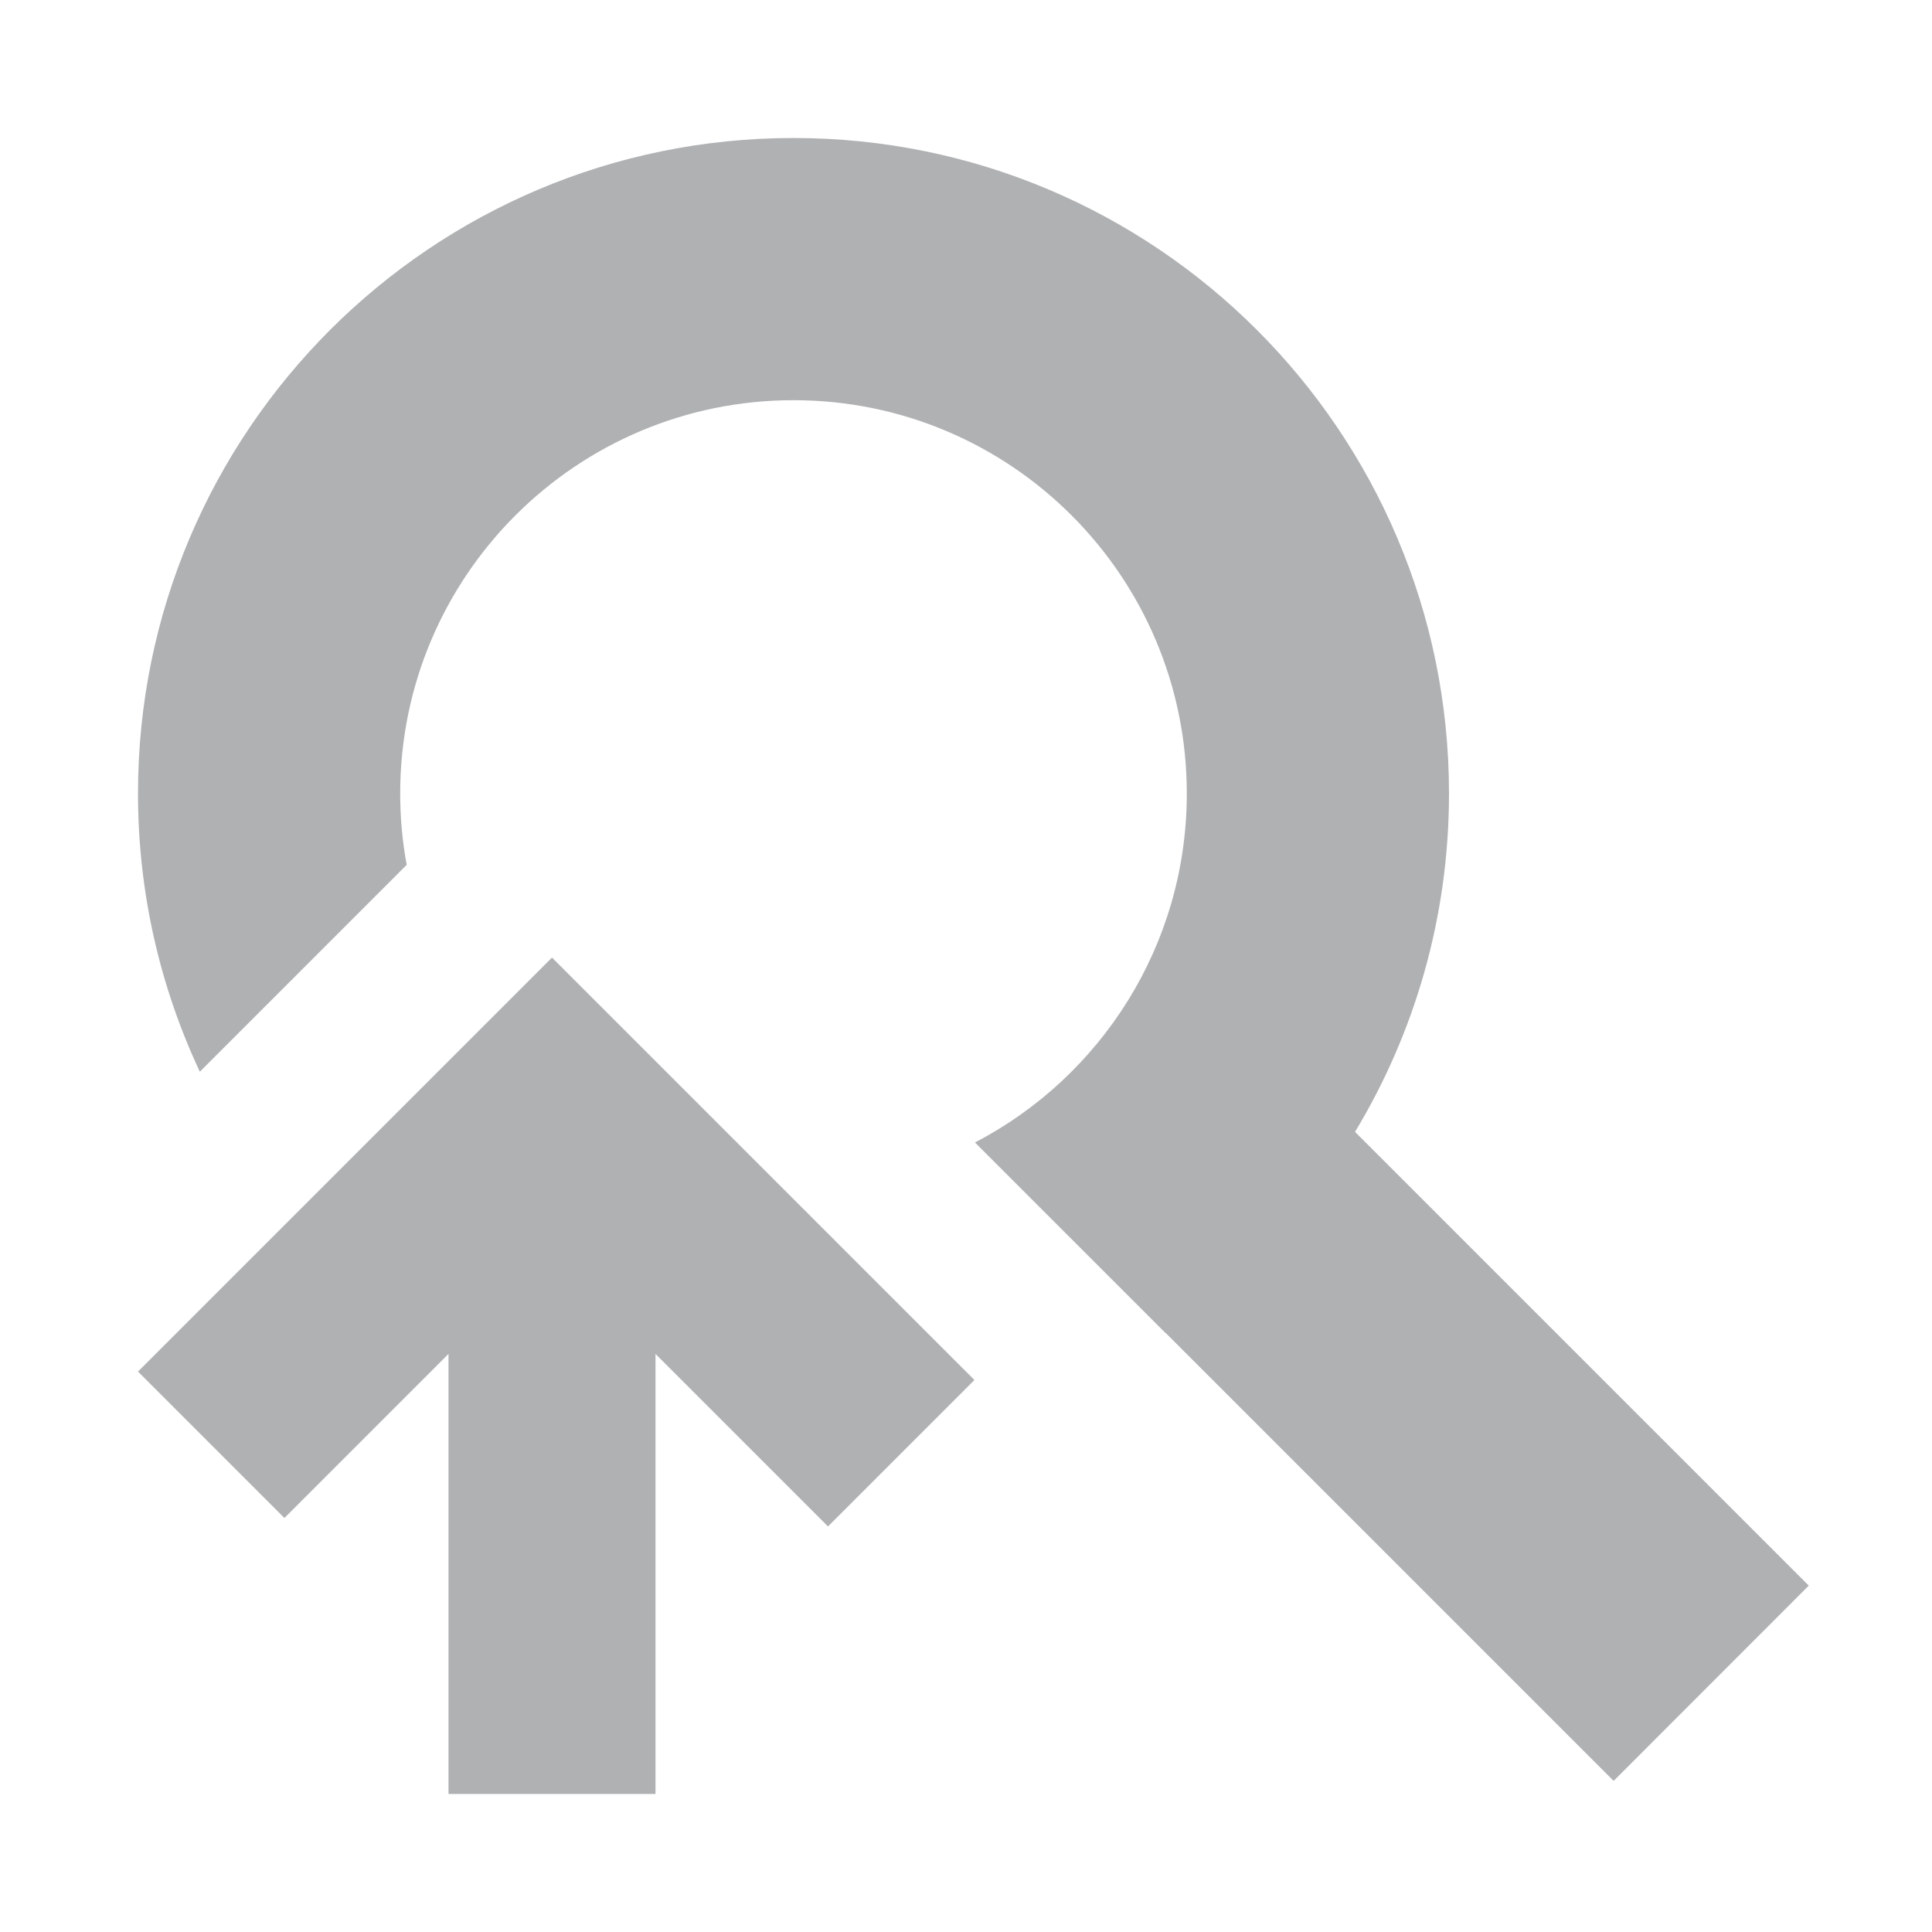 <!-- Copyright 2000-2022 JetBrains s.r.o. and contributors. Use of this source code is governed by the Apache 2.0 license. -->
<svg width="14" height="14" viewBox="0 0 14 14" fill="none" xmlns="http://www.w3.org/2000/svg">
<g clip-path="url(#clip0_5396_58871)">
<path fill-rule="evenodd" clip-rule="evenodd" d="M4 6.939L7.061 10L6 11.061L4.75 9.811V13H3.25V9.811L2.061 11L1 9.939L4 6.939Z" fill="#AFB1B3"/>
<path d="M1.448 7.766C1.161 7.154 1 6.471 1 5.75C1 3.127 3.127 1 5.75 1C8.373 1 10.5 3.127 10.5 5.75C10.5 6.647 10.251 7.486 9.819 8.202L13.107 11.49L11.693 12.905L8.448 9.66L8.447 9.661L7.065 8.279C7.977 7.804 8.6 6.85 8.6 5.75C8.6 4.176 7.324 2.9 5.75 2.9C4.176 2.9 2.9 4.176 2.9 5.75C2.9 5.927 2.916 6.099 2.947 6.267L1.448 7.766Z" fill="#AFB1B3"/>
</g>
<defs>
<clipPath id="clip0_5396_58871">
<rect width="13" height="13" fill="white" transform="translate(0.5 0.5)"/>
</clipPath>
</defs>
</svg>
